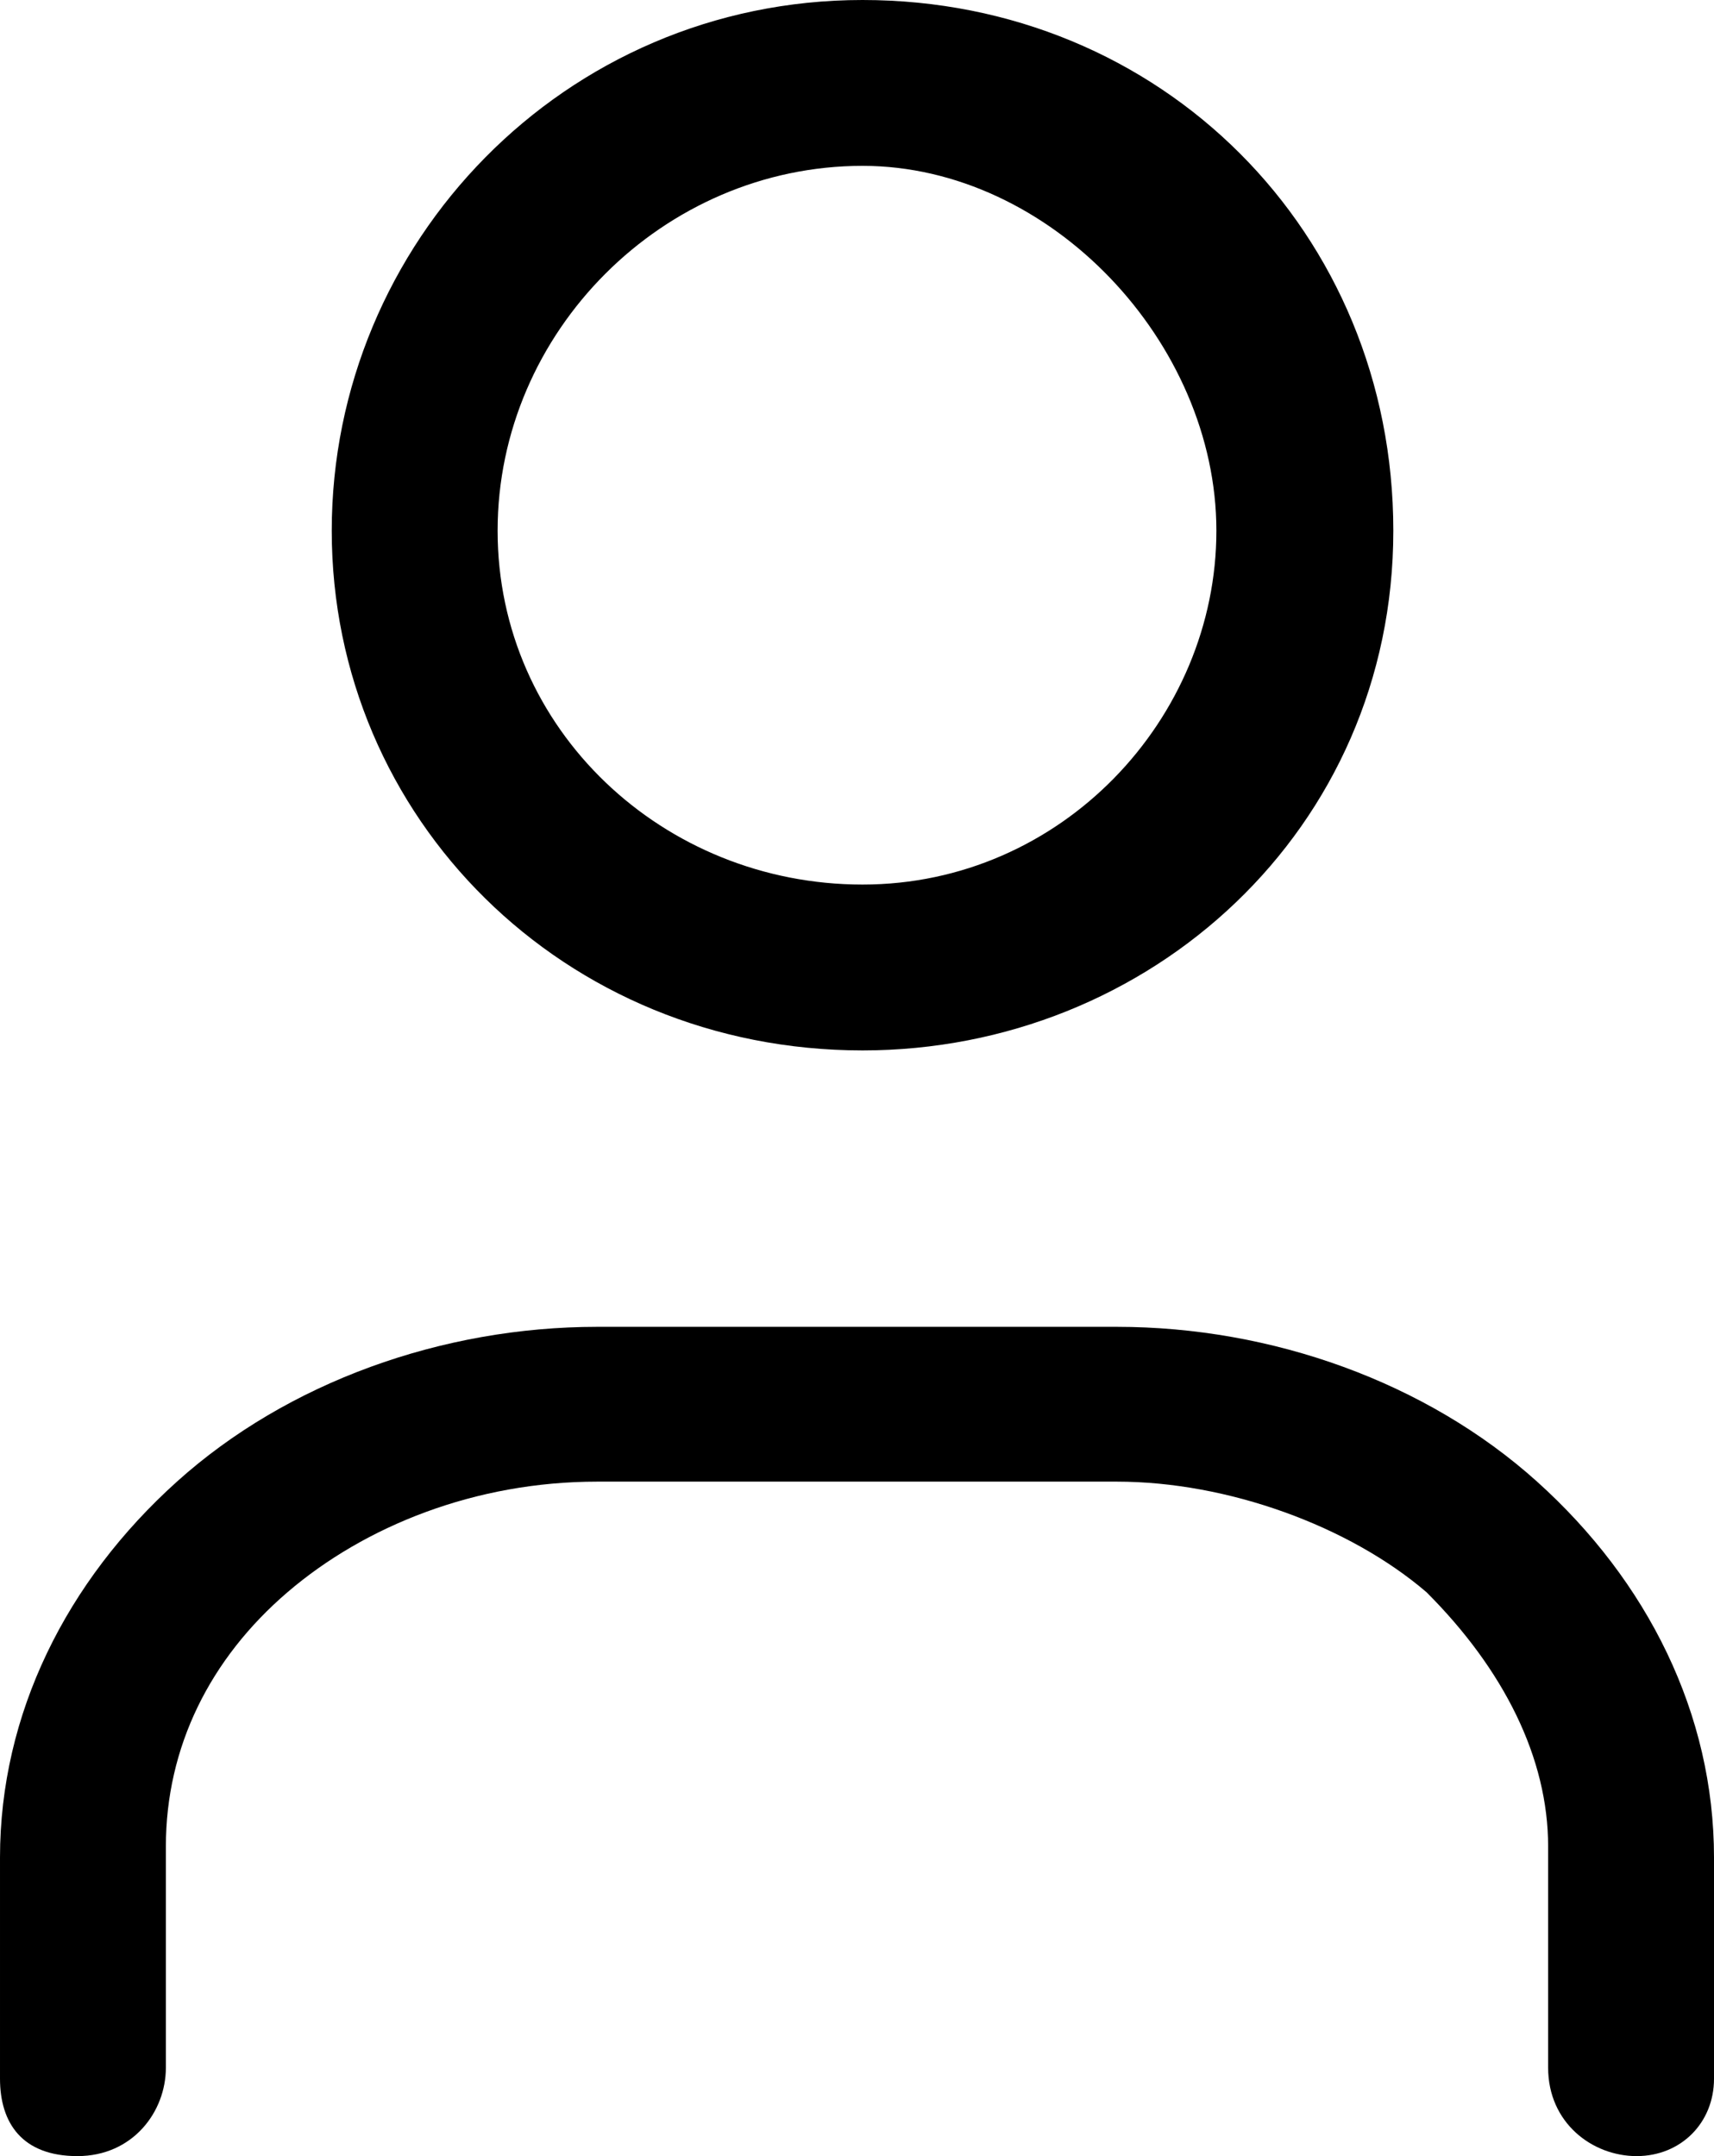 <svg xmlns="http://www.w3.org/2000/svg" viewBox="0 0 15.5 19.5"><path d="M7.8 9.5C5.1 9.5 3 7.4 3 4.8S5.1 0 7.8 0s4.8 2.1 4.8 4.8-2.2 4.7-4.8 4.7zm0-8C6 1.5 4.5 3 4.5 4.8S6 8 7.8 8 11 6.5 11 4.8 9.5 1.5 7.8 1.5zm7 18c-.4 0-.8-.3-.8-.8v-2c0-.8-.4-1.6-1.1-2.3-.7-.6-1.8-1-2.8-1H5.4c-1.1 0-2.1.4-2.8 1-.7.6-1.1 1.4-1.1 2.3v2c0 .4-.3.8-.8.8s-.7-.3-.7-.7v-2c0-1.3.6-2.5 1.6-3.4 1-.9 2.4-1.4 3.8-1.4h4.7c1.4 0 2.8.5 3.8 1.4 1 .9 1.6 2.1 1.6 3.4v2c0 .4-.3.7-.7.7z"/></svg>